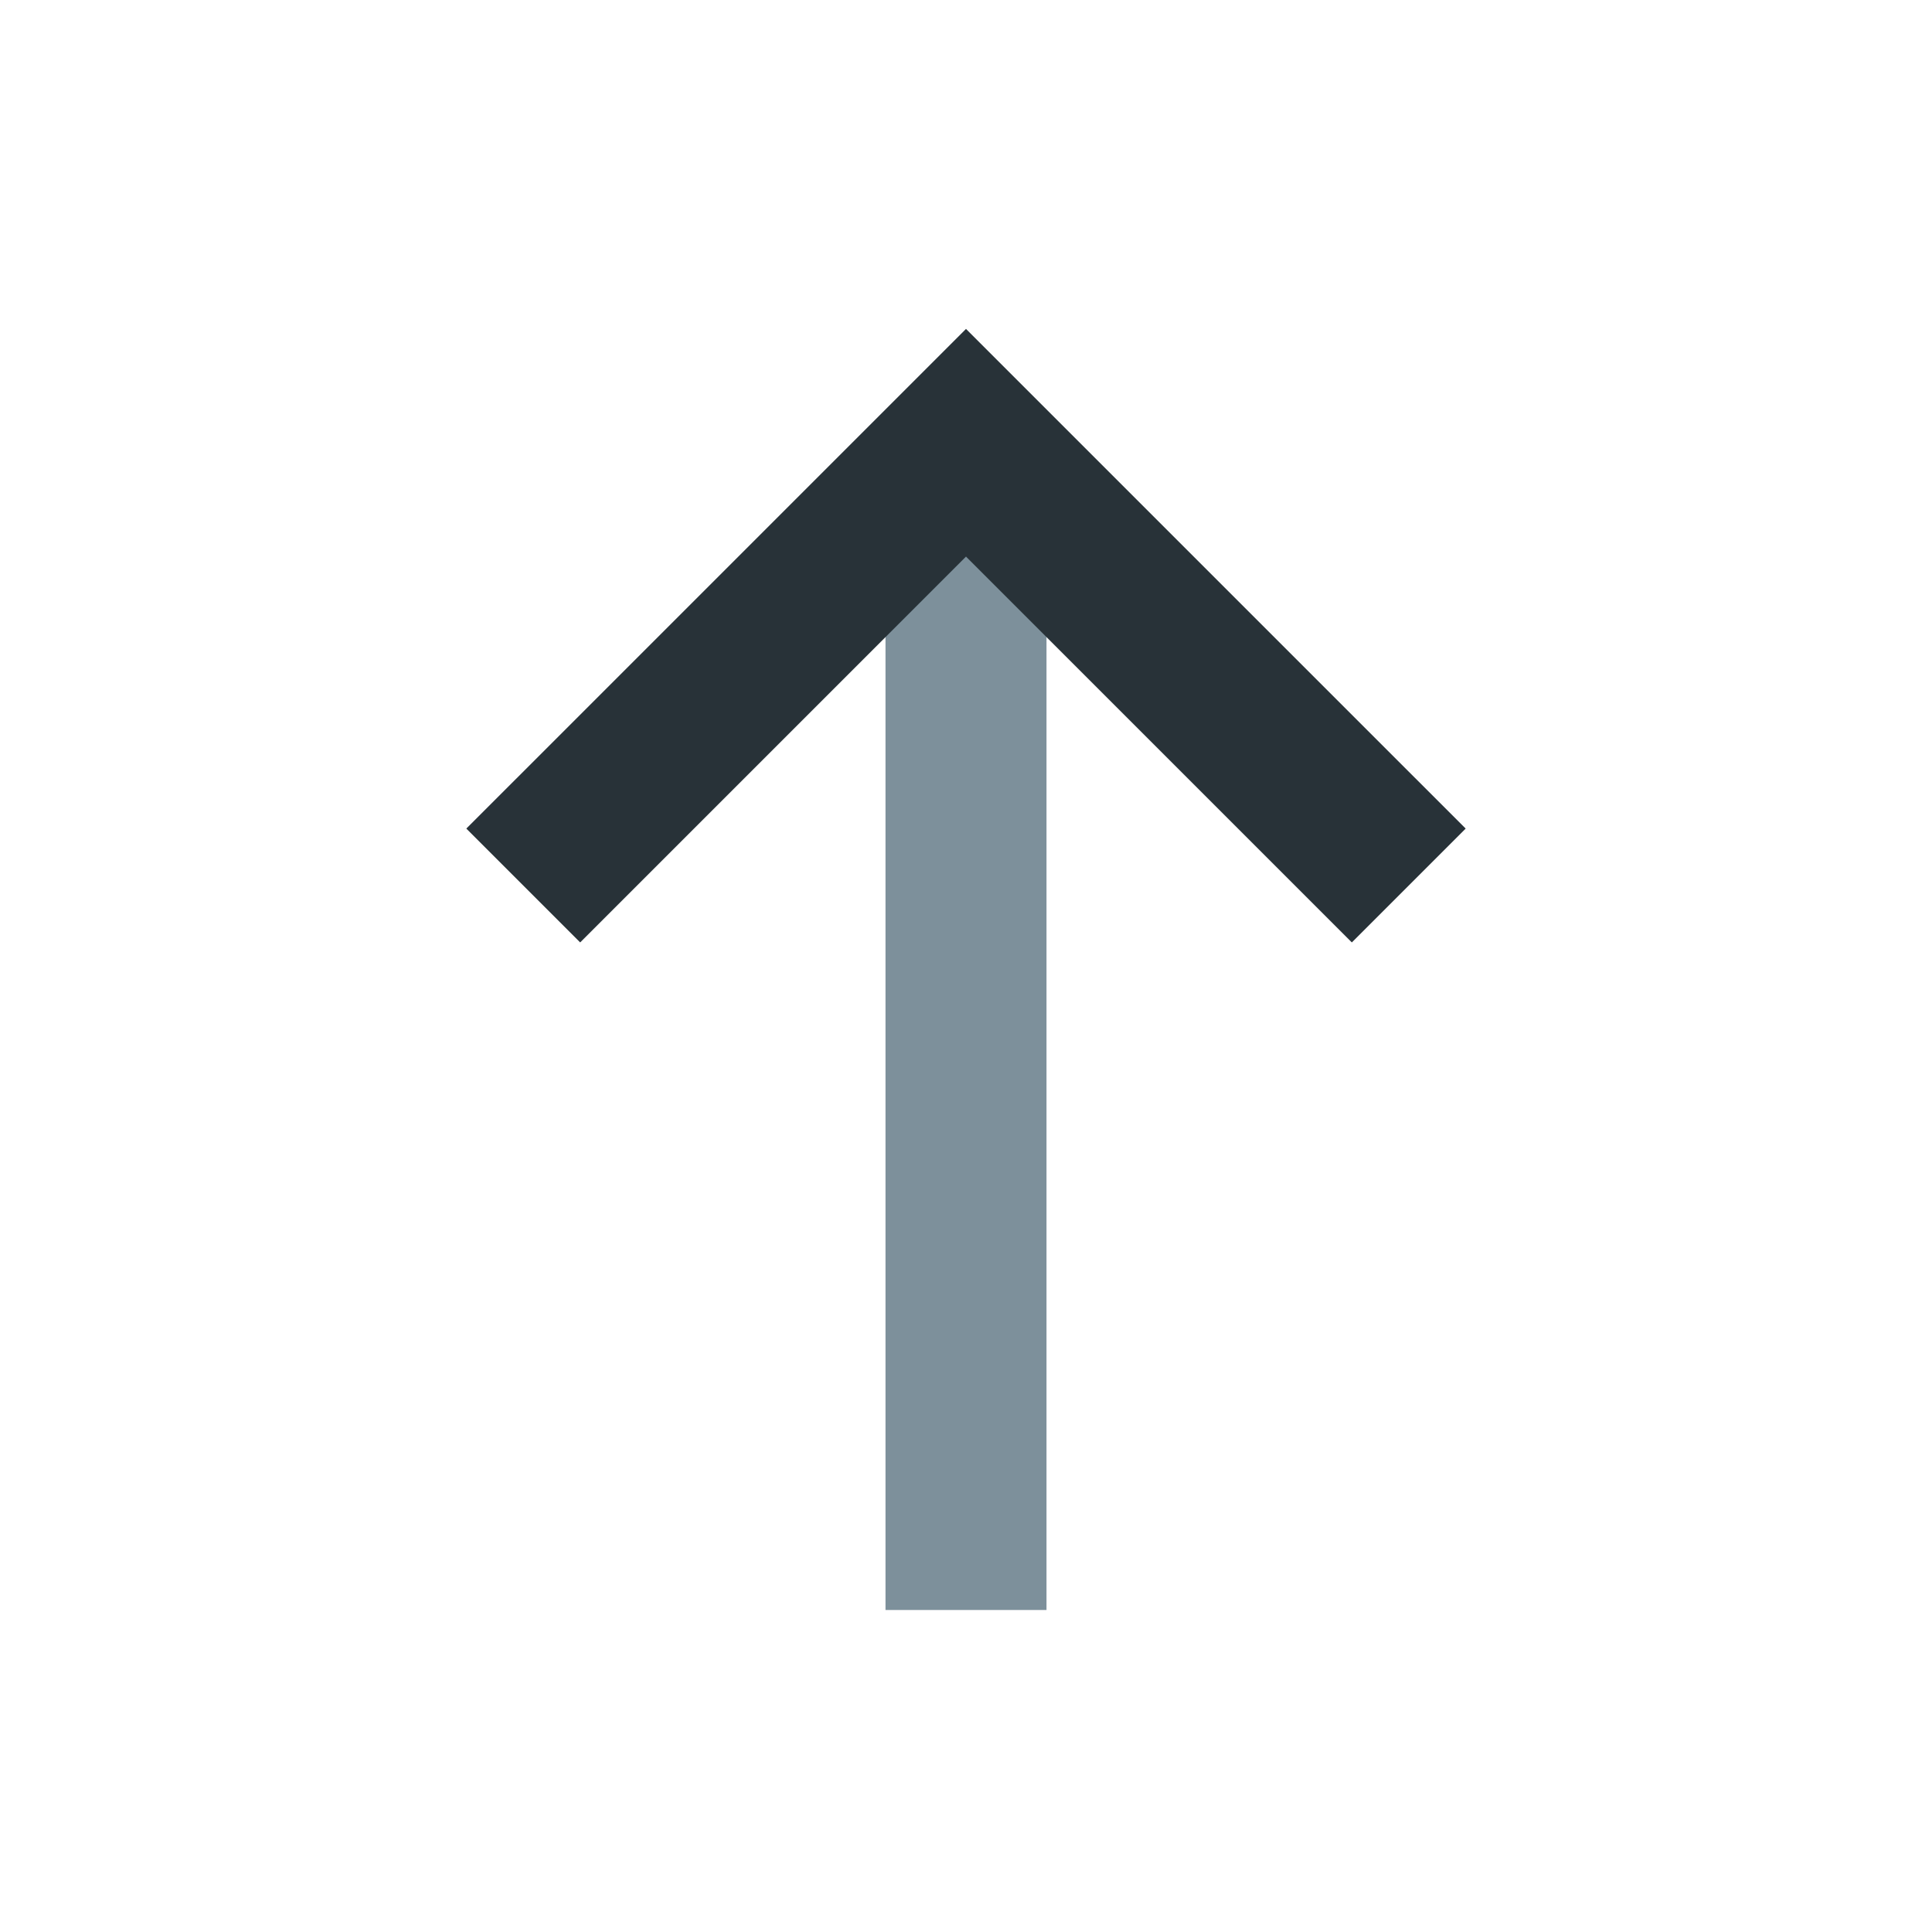 <svg width="24" height="24" viewBox="0 0 24 24" fill="none" xmlns="http://www.w3.org/2000/svg">
<path d="M12 5.5L12 20" stroke="#7D909B" stroke-width="2"/>
<path d="M6.5 11L12 5.5L17.5 11" stroke="#283238" stroke-width="2"/>
</svg>
